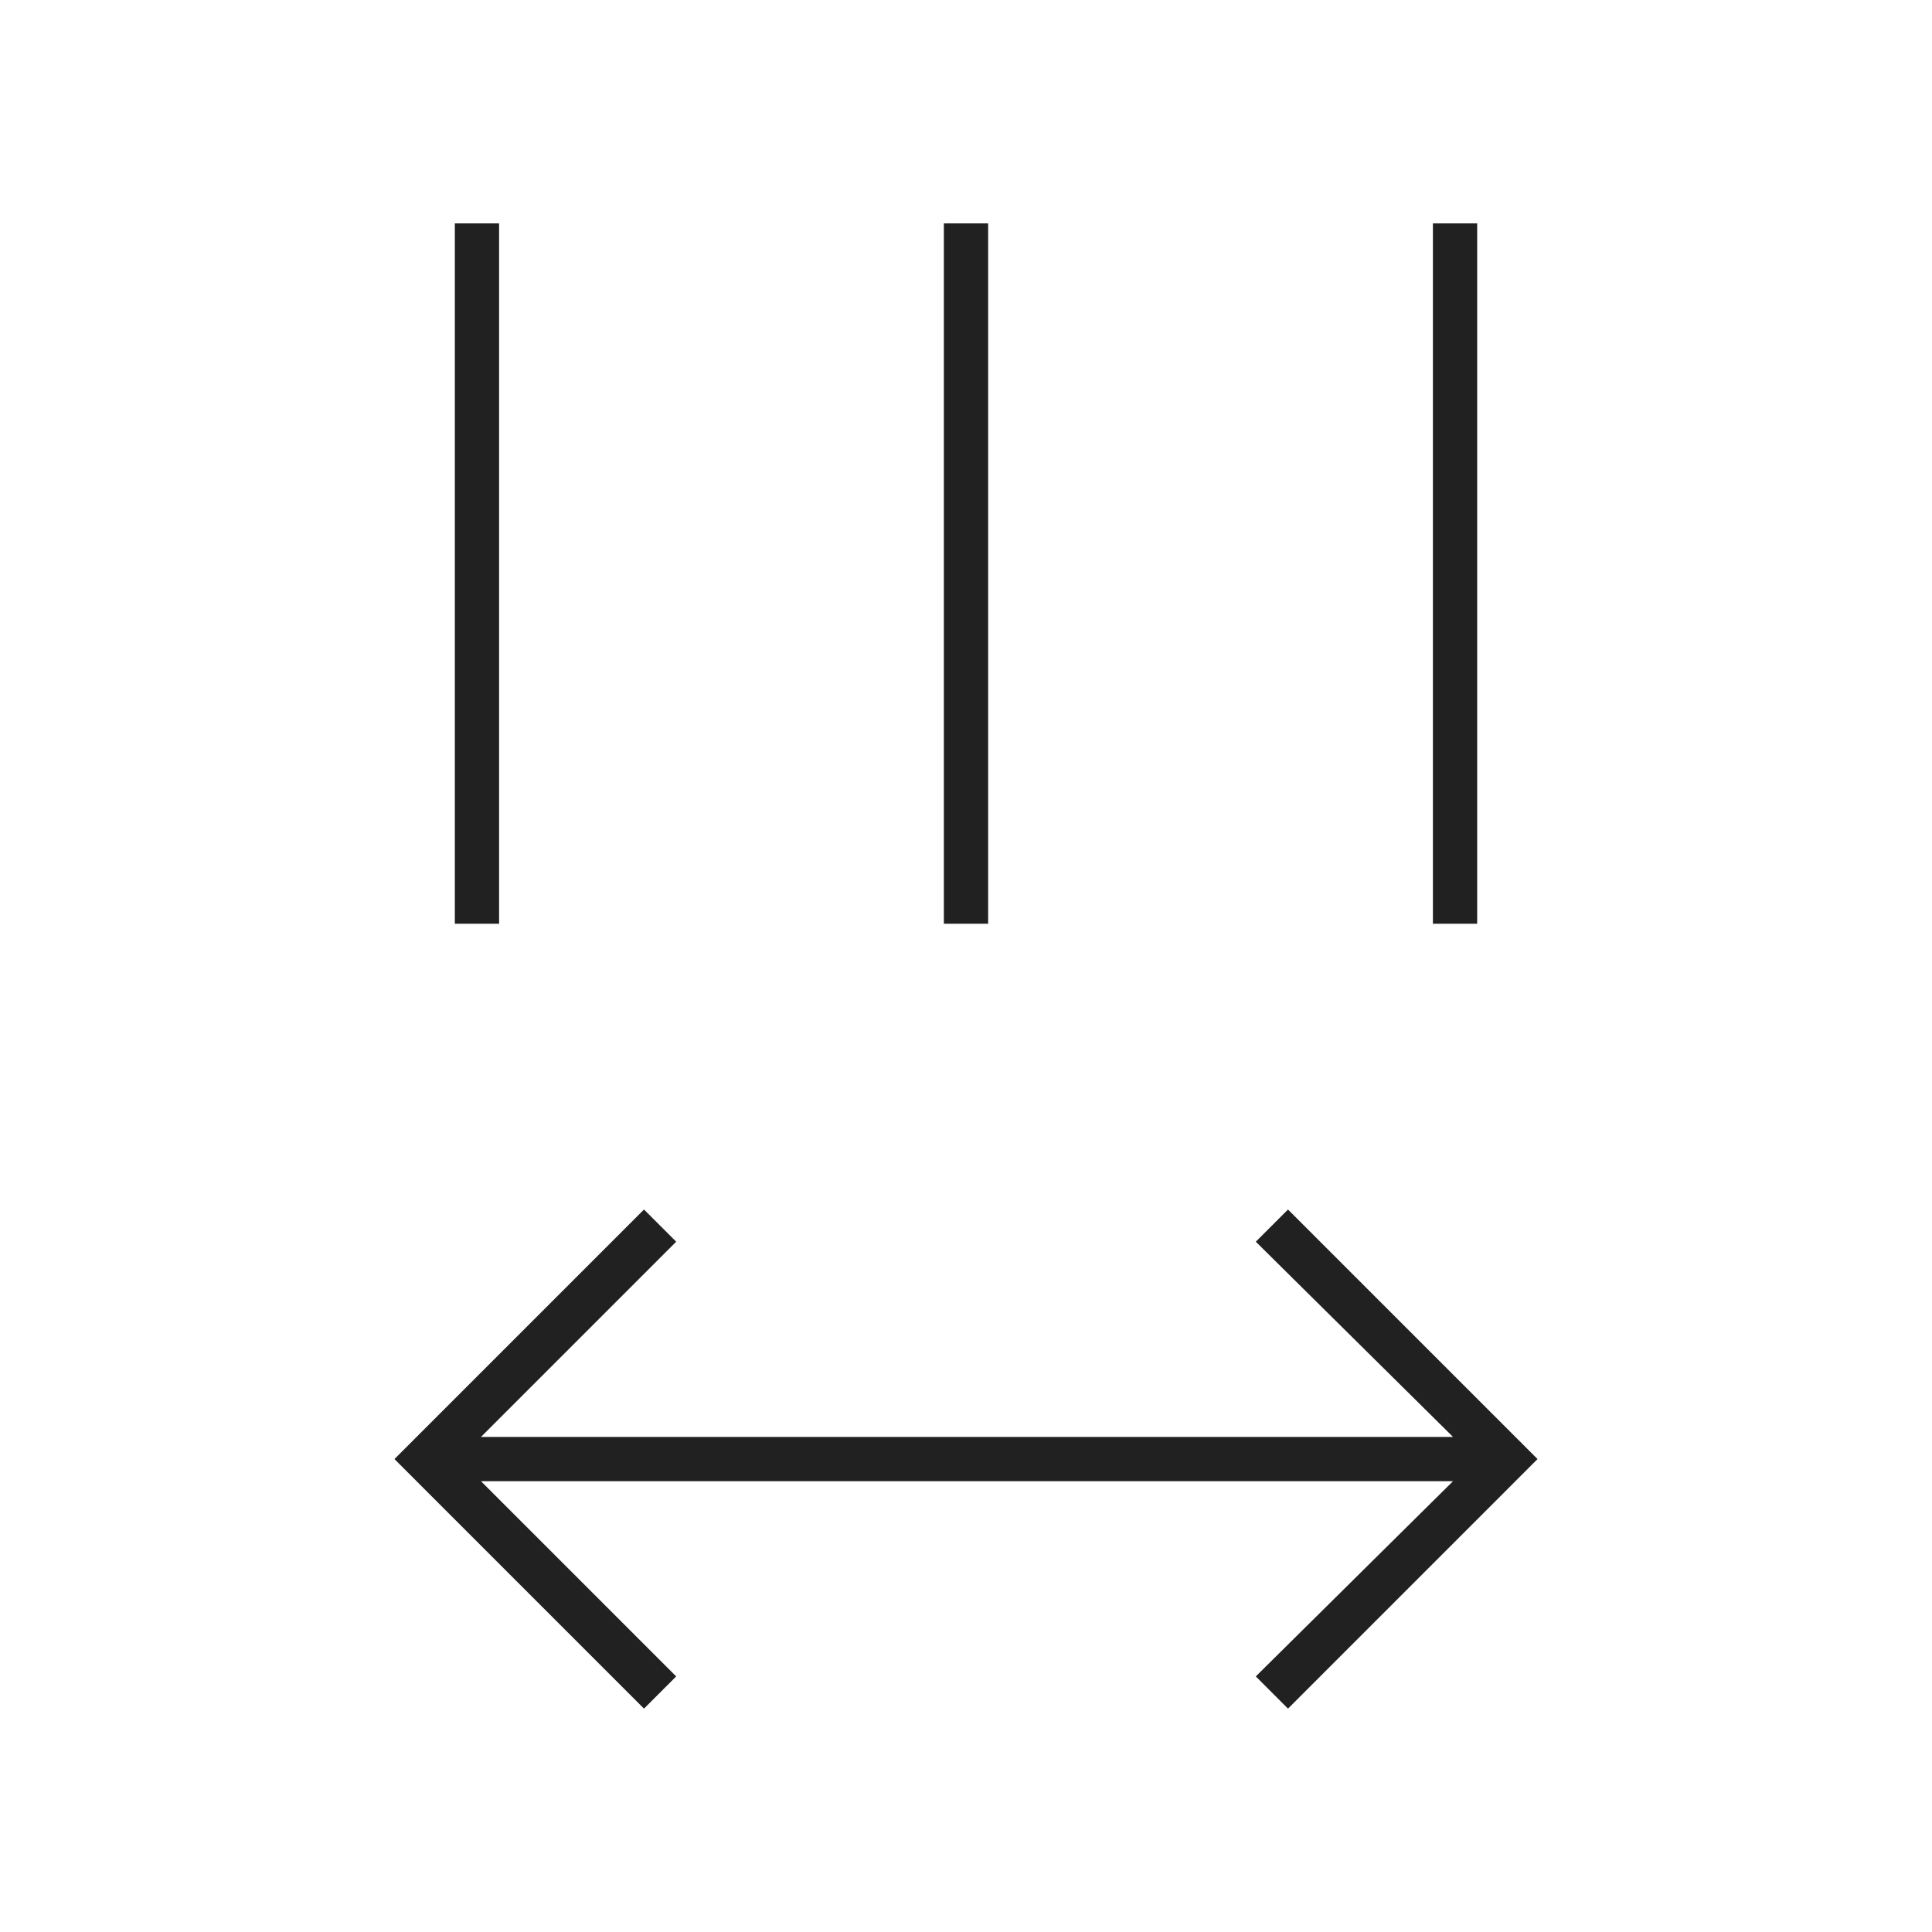 <svg width="24" height="24" viewBox="0 0 24 24" fill="none" xmlns="http://www.w3.org/2000/svg">
<path d="M6.2 11.475H5.65V2.775H6.2V11.475ZM12.275 11.475H11.725V2.775H12.275V11.475ZM18.35 11.475H17.8V2.775H18.35V11.475ZM19.1 18.125L16 21.225L15.6 20.825L18.05 18.4H5.975L8.4 20.825L8 21.225L4.9 18.125L8 15.025L8.4 15.425L5.975 17.85H18.05L15.6 15.425L16 15.025L19.1 18.125Z" fill="black" fill-opacity="0.87"/>
</svg>
